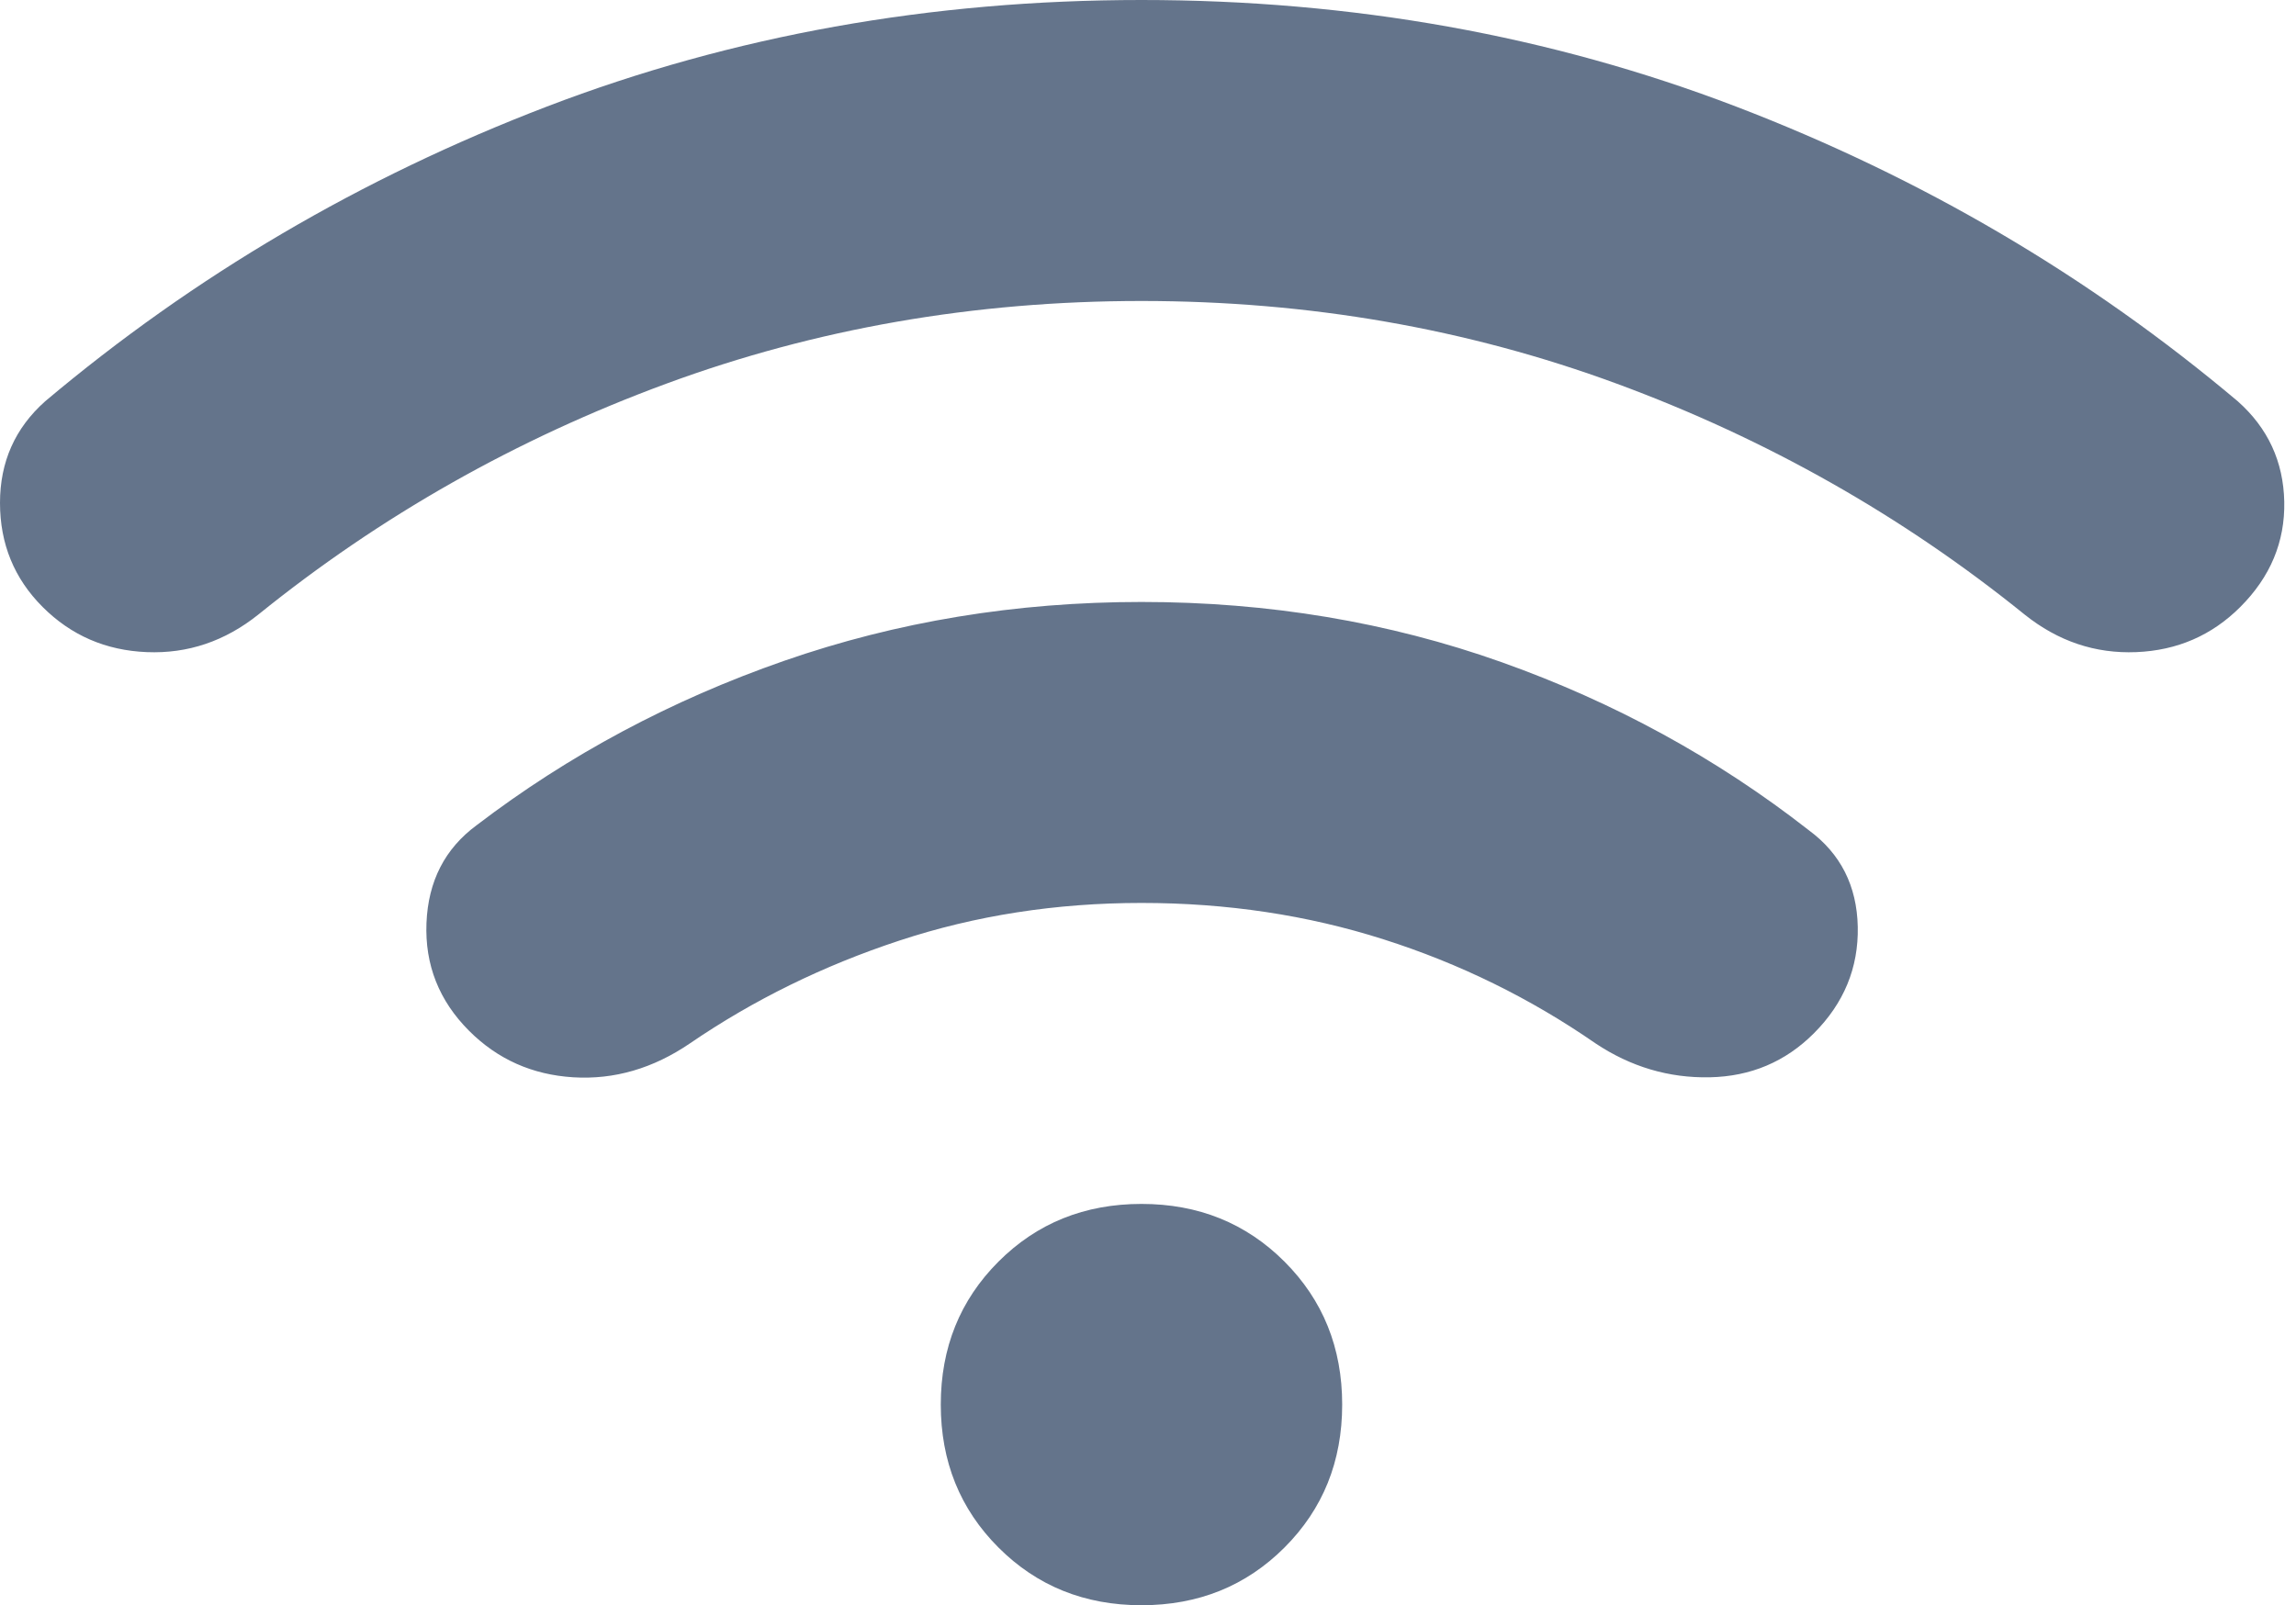 <svg width="143" height="100" viewBox="0 0 143 100" fill="none" xmlns="http://www.w3.org/2000/svg">
<path d="M29.219 64.219C27.344 62.344 26.458 60.104 26.562 57.5C26.667 54.896 27.708 52.865 29.688 51.406C35.417 47.031 41.798 43.619 48.831 41.169C55.86 38.723 63.281 37.5 71.094 37.5C79.01 37.5 86.485 38.75 93.519 41.25C100.548 43.75 106.927 47.24 112.656 51.719C114.635 53.177 115.652 55.183 115.706 57.737C115.756 60.288 114.844 62.5 112.969 64.375C111.198 66.146 109.038 67.058 106.488 67.112C103.933 67.162 101.562 66.458 99.375 65C95.312 62.188 90.912 60.027 86.175 58.519C81.433 57.006 76.406 56.25 71.094 56.25C65.781 56.25 60.756 57.031 56.019 58.594C51.277 60.156 46.927 62.292 42.969 65C40.677 66.562 38.256 67.267 35.706 67.112C33.152 66.954 30.99 65.99 29.219 64.219ZM2.656 37.812C0.885 36.042 0 33.879 0 31.325C0 28.775 0.938 26.667 2.812 25C12.083 17.188 22.5 11.067 34.062 6.638C45.625 2.212 57.969 0 71.094 0C84.219 0 96.562 2.212 108.125 6.638C119.687 11.067 130.104 17.188 139.375 25C141.25 26.667 142.215 28.75 142.269 31.25C142.319 33.75 141.406 35.938 139.531 37.812C137.76 39.583 135.6 40.521 133.05 40.625C130.496 40.729 128.177 39.948 126.094 38.281C118.49 32.135 110.027 27.344 100.706 23.906C91.381 20.469 81.51 18.75 71.094 18.75C60.677 18.75 50.808 20.469 41.487 23.906C32.163 27.344 23.698 32.135 16.094 38.281C14.01 39.948 11.694 40.729 9.144 40.625C6.59 40.521 4.427 39.583 2.656 37.812ZM71.094 100C67.552 100 64.583 98.802 62.188 96.406C59.792 94.01 58.594 91.042 58.594 87.5C58.594 83.958 59.792 80.99 62.188 78.594C64.583 76.198 67.552 75 71.094 75C74.635 75 77.604 76.198 80 78.594C82.396 80.99 83.594 83.958 83.594 87.5C83.594 91.042 82.396 94.01 80 96.406C77.604 98.802 74.635 100 71.094 100Z" fill="#64748B"/>
</svg>
